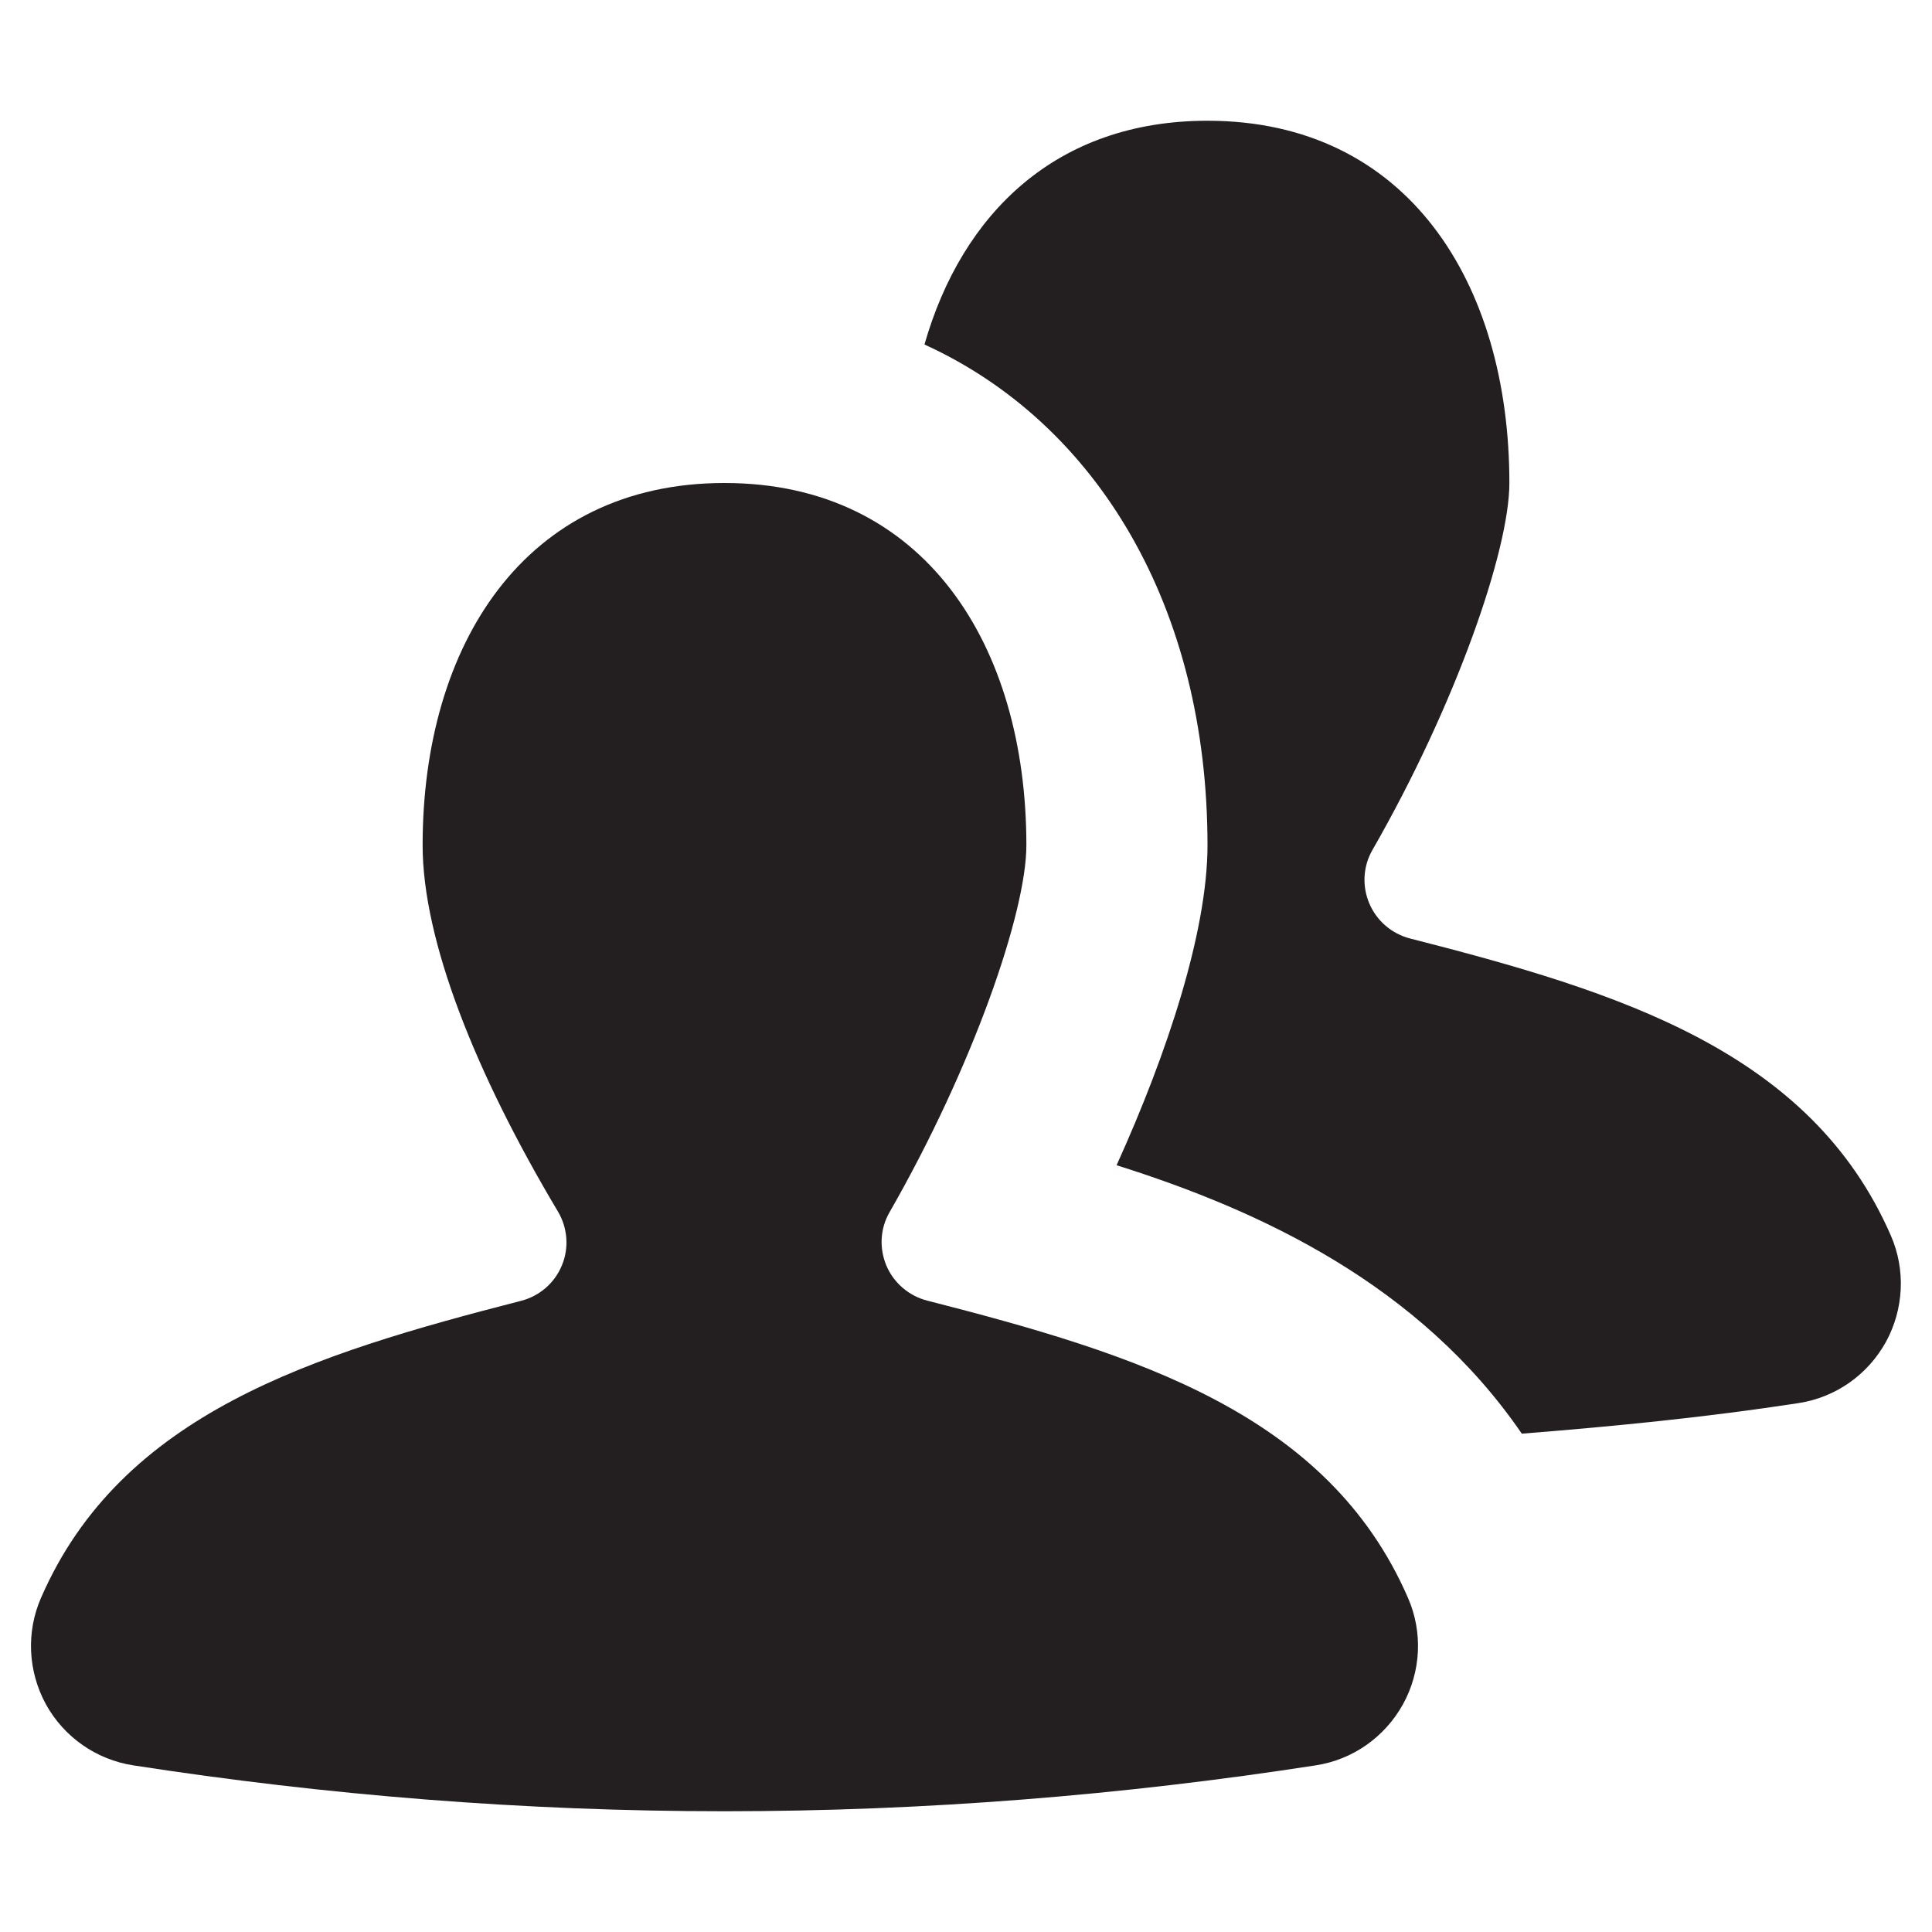 <?xml version="1.0" encoding="utf-8"?>
<!-- Generator: Adobe Illustrator 16.0.0, SVG Export Plug-In . SVG Version: 6.00 Build 0)  -->
<!DOCTYPE svg PUBLIC "-//W3C//DTD SVG 1.1//EN" "http://www.w3.org/Graphics/SVG/1.1/DTD/svg11.dtd">
<svg version="1.1" id="Layer_1" xmlns="http://www.w3.org/2000/svg" xmlns:xlink="http://www.w3.org/1999/xlink" x="0px" y="0px"
	 width="16px" height="16px" viewBox="0 0 16 16" enable-background="new 0 0 16 16" xml:space="preserve">
<g>
	<path fill="#231F20" d="M12.5,4c0-1.657-0.843-3-2.5-3C8.75,1,7.967,1.766,7.656,2.853C9.09,3.507,10,5.031,10,7
		c0,0.707-0.328,1.713-0.753,2.65c1.192,0.375,2.509,0.988,3.356,2.223c0.771-0.061,1.537-0.137,2.291-0.253
		c0.308-0.047,0.573-0.234,0.724-0.506c0.149-0.272,0.165-0.599,0.041-0.882c-0.665-1.527-2.25-2.018-3.982-2.46
		c-0.151-0.039-0.276-0.146-0.337-0.29s-0.052-0.308,0.026-0.443C12.057,5.835,12.5,4.555,12.5,4z"/>
	<path fill="#231F20" d="M1.104,14.62C2.701,14.867,4.335,15,6,15s3.299-0.133,4.896-0.38c0.307-0.047,0.572-0.234,0.723-0.506
		c0.15-0.272,0.165-0.599,0.041-0.882c-0.665-1.527-2.25-2.018-3.982-2.461c-0.151-0.039-0.276-0.146-0.337-0.289
		c-0.061-0.145-0.052-0.309,0.026-0.443C8.057,8.835,8.5,7.555,8.5,7c0-1.657-0.843-3-2.5-3S3.5,5.343,3.5,7
		c0,0.788,0.438,1.889,1.121,3.034c0.08,0.135,0.093,0.301,0.032,0.446c-0.06,0.146-0.186,0.254-0.338,0.293
		c-1.729,0.444-3.311,0.934-3.975,2.459c-0.124,0.283-0.109,0.608,0.04,0.882C0.53,14.386,0.798,14.573,1.104,14.62z"/>
</g>
</svg>
